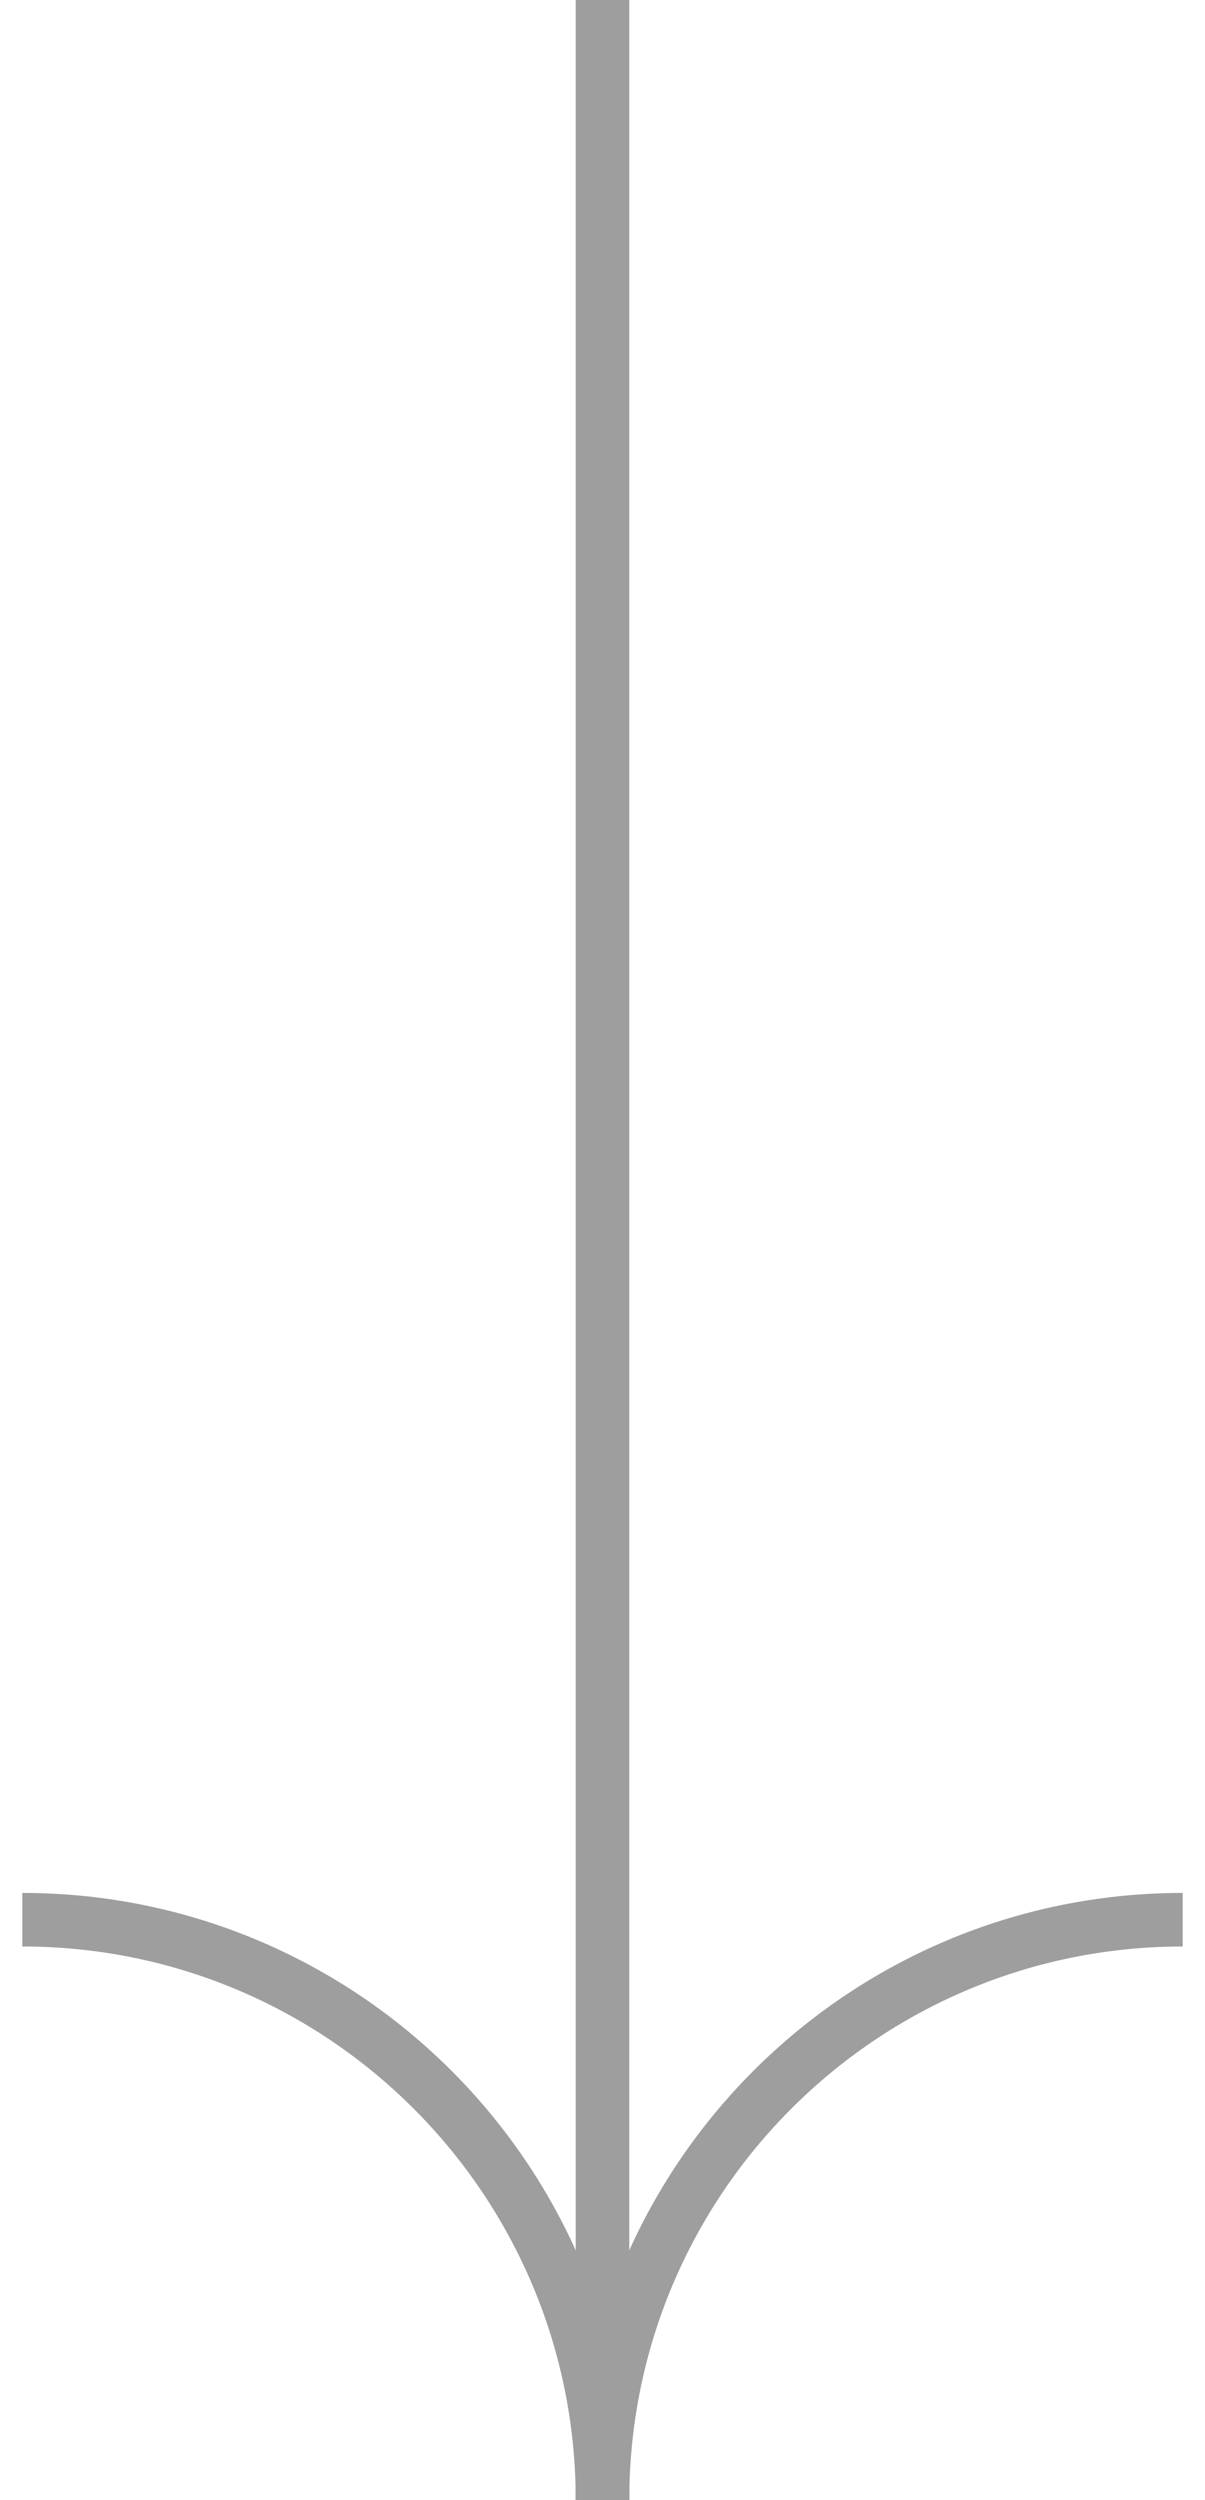 <svg width="27" height="56" viewBox="0 0 27 56" fill="none" xmlns="http://www.w3.org/2000/svg">
<path d="M13.5 3.05176e-05L13.5 56" stroke="#9E9E9E" stroke-width="1.2"/>
<path d="M13.5 56V56C13.5 48.82 7.68 43 0.5 43V43" stroke="#9E9E9E" stroke-width="1.2"/>
<path d="M13.5 56V56C13.5 48.82 19.32 43 26.5 43V43" stroke="#9E9E9E" stroke-width="1.2"/>
</svg>
